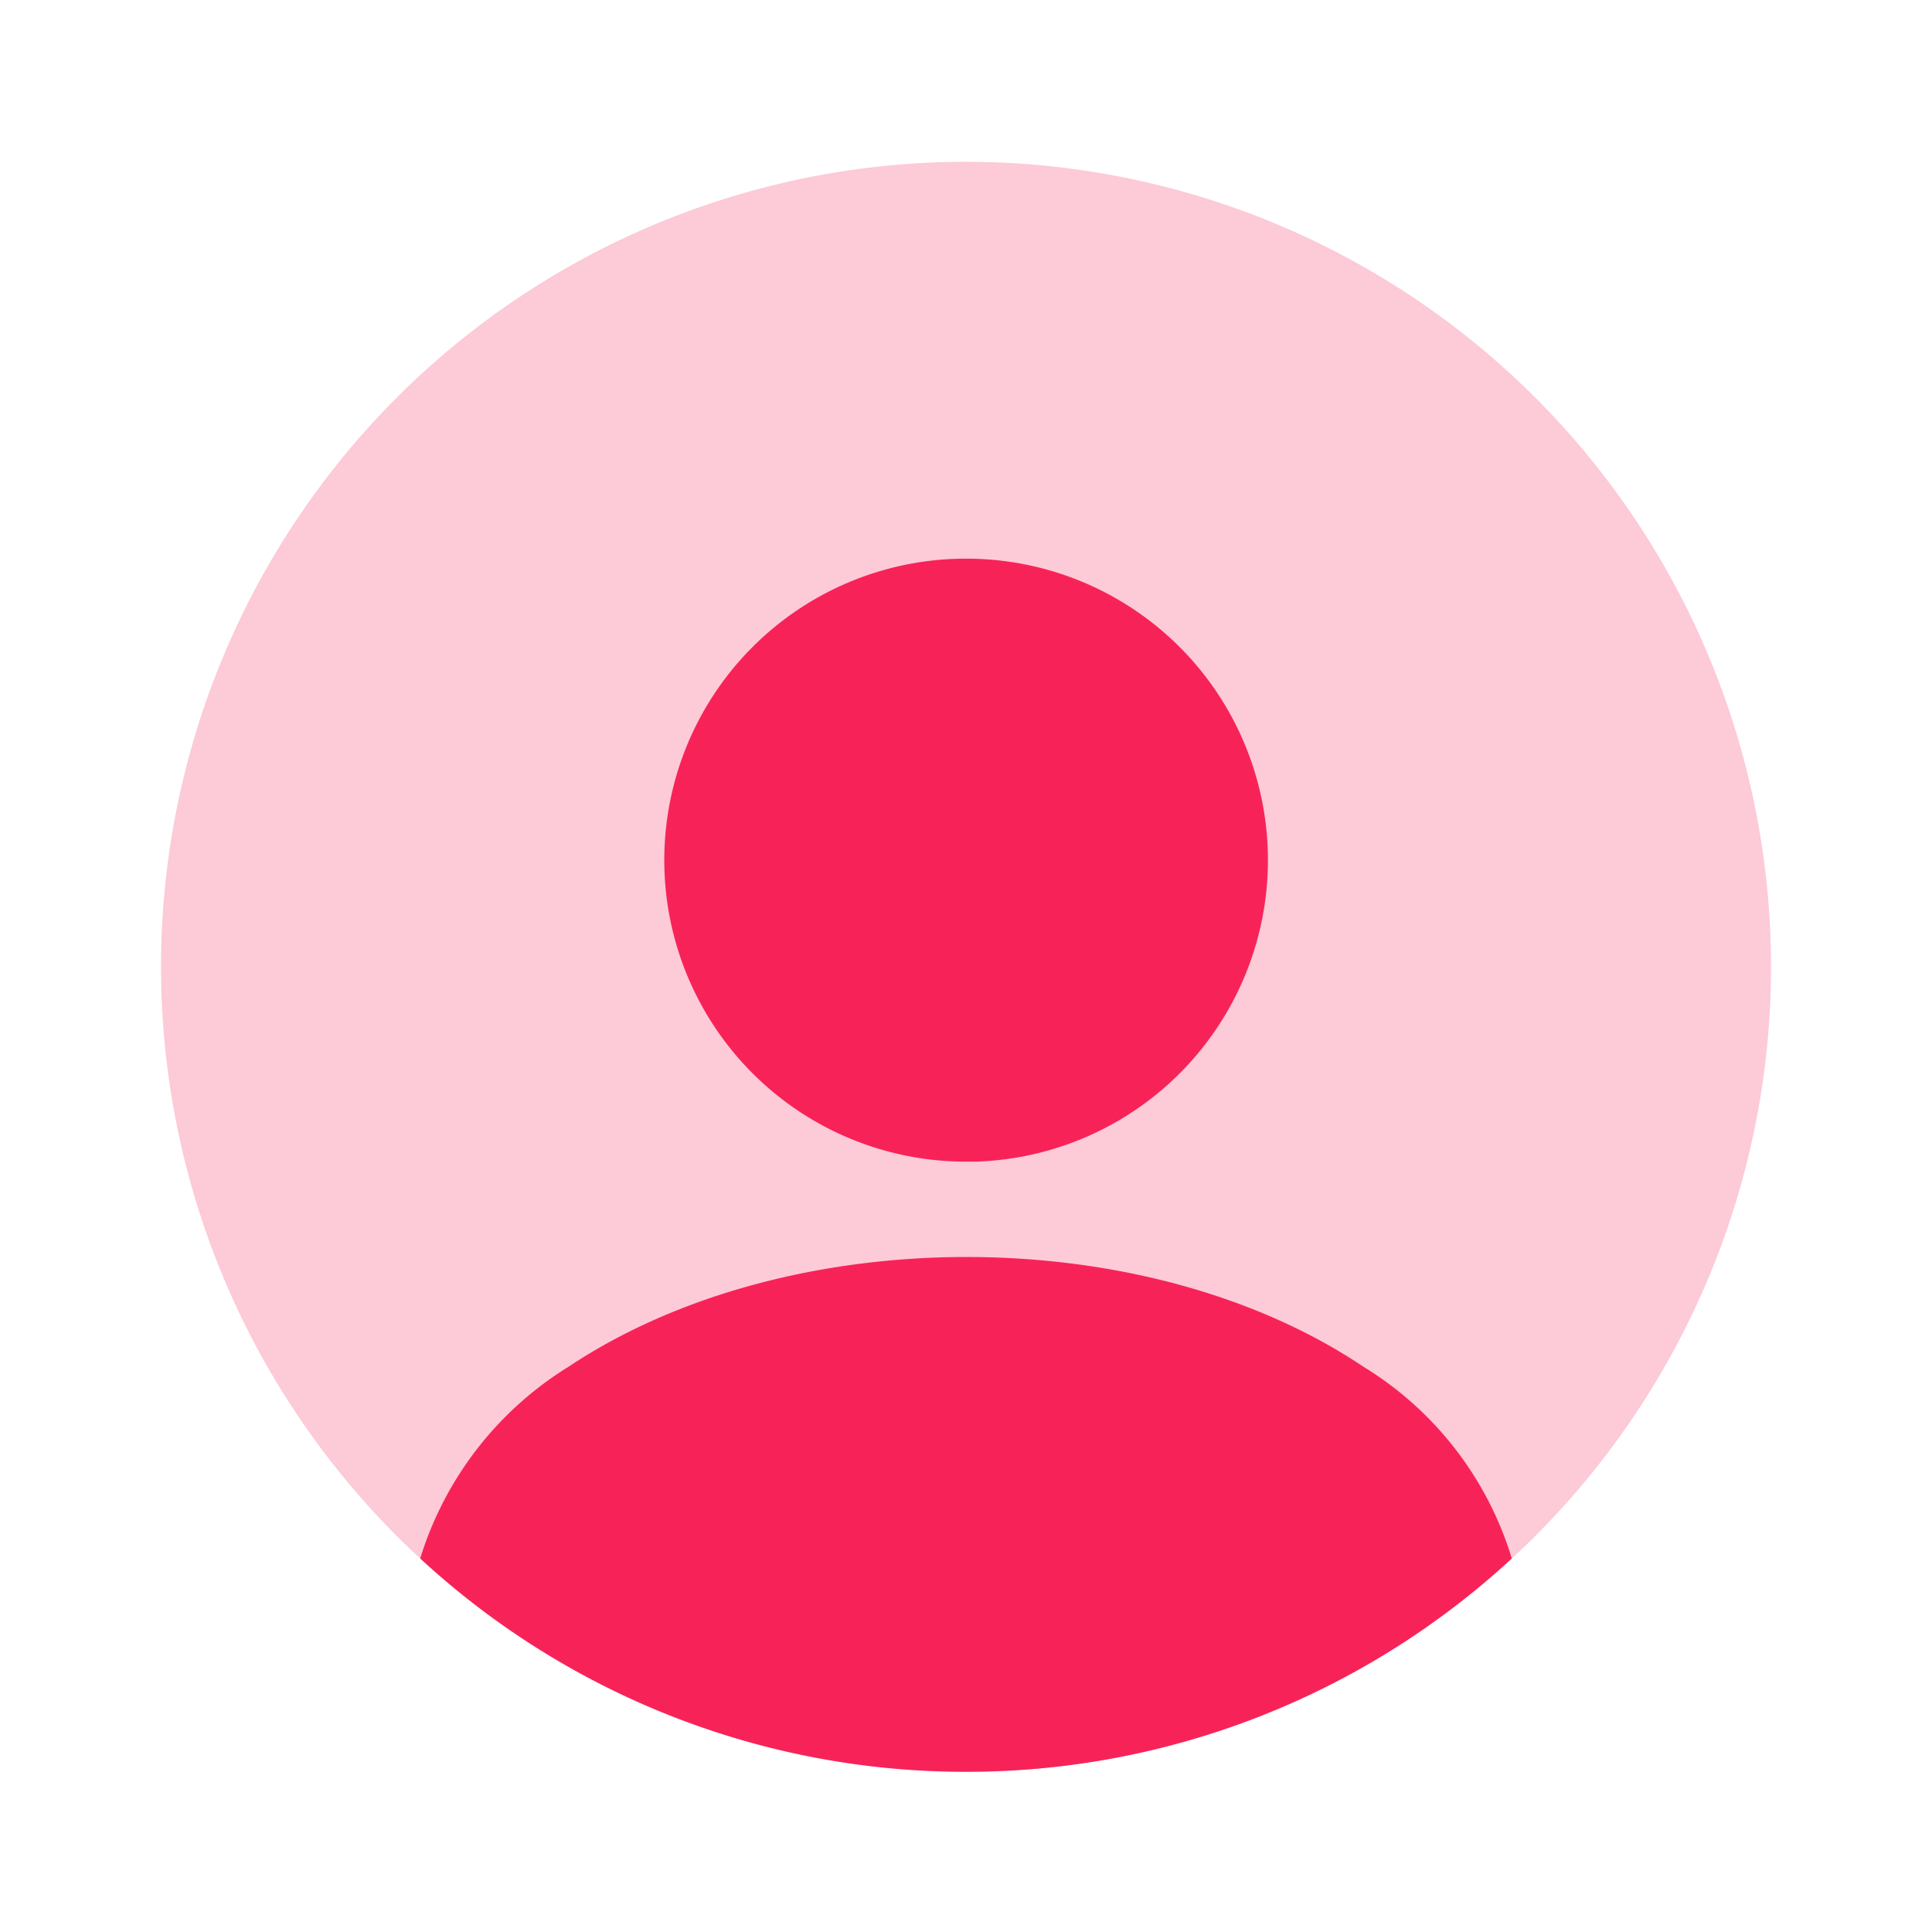 <svg id="vuesax_bulk_profile-circle" data-name="vuesax/bulk/profile-circle" xmlns="http://www.w3.org/2000/svg" width="80" height="80" viewBox="0 0 80 80">
  <g id="profile-circle">
    <path id="Vector" d="M66.667,33.333A33.333,33.333,0,1,1,33.333,0,33.333,33.333,0,0,1,66.667,33.333Z" transform="translate(6.667 6.7)" fill="#f72358" opacity="0.24"/>
    <path id="Vector-2" data-name="Vector" d="M12.5,0a12.484,12.484,0,0,0-.167,24.967h.6A12.487,12.487,0,0,0,12.5,0Z" transform="translate(27.5 23.133)" fill="#f72358"/>
    <path id="Vector-3" data-name="Vector" d="M45.2,12.483a33.252,33.252,0,0,1-22.6,8.833A33.252,33.252,0,0,1,0,12.483,14.25,14.25,0,0,1,6.133,4.55c9.1-6.067,23.9-6.067,32.933,0A14.1,14.1,0,0,1,45.2,12.483Z" transform="translate(17.4 52.05)" fill="#f72358"/>
    <path id="Vector-4" data-name="Vector" d="M0,0H80V80H0Z" fill="none" opacity="0"/>
  </g>
</svg>
